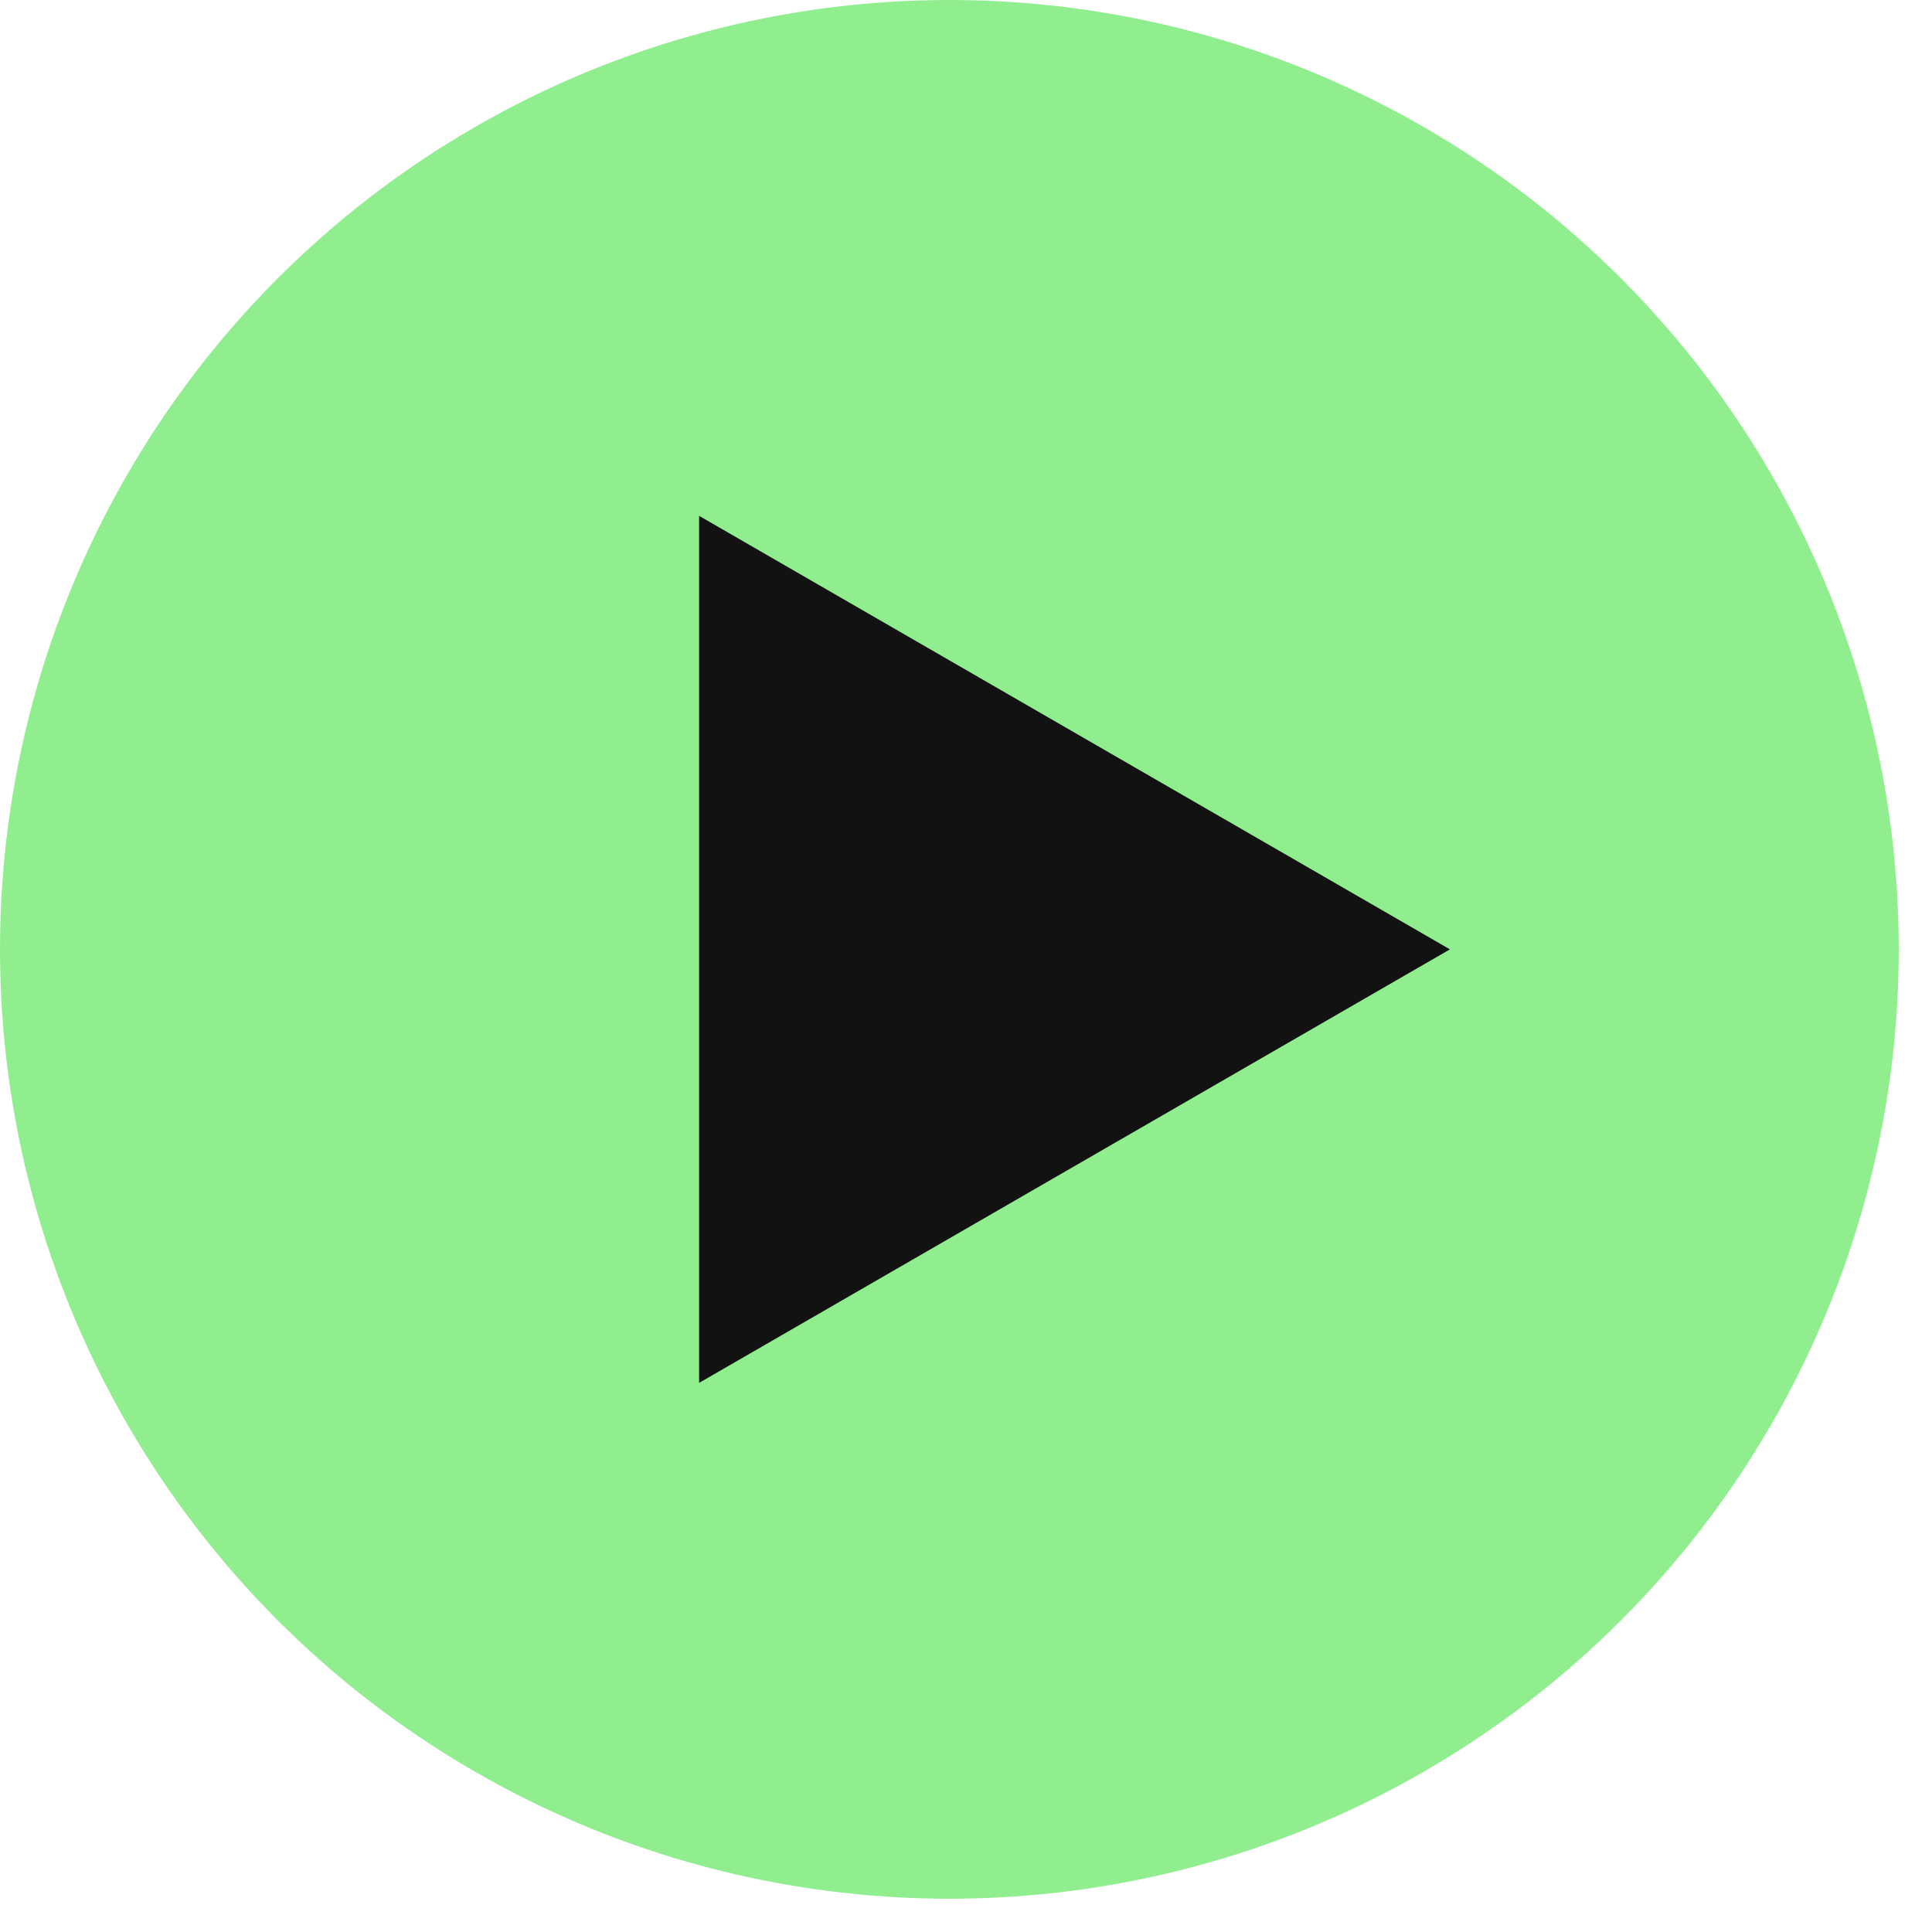 <svg width="54" height="54" viewBox="0 0 54 54" fill="none" xmlns="http://www.w3.org/2000/svg">
<circle cx="26.535" cy="26.535" r="26.535" fill="#90EE8F"/>
<path d="M40.526 26.535L19.54 38.652L19.54 14.418L40.526 26.535Z" fill="#121212"/>
</svg>
